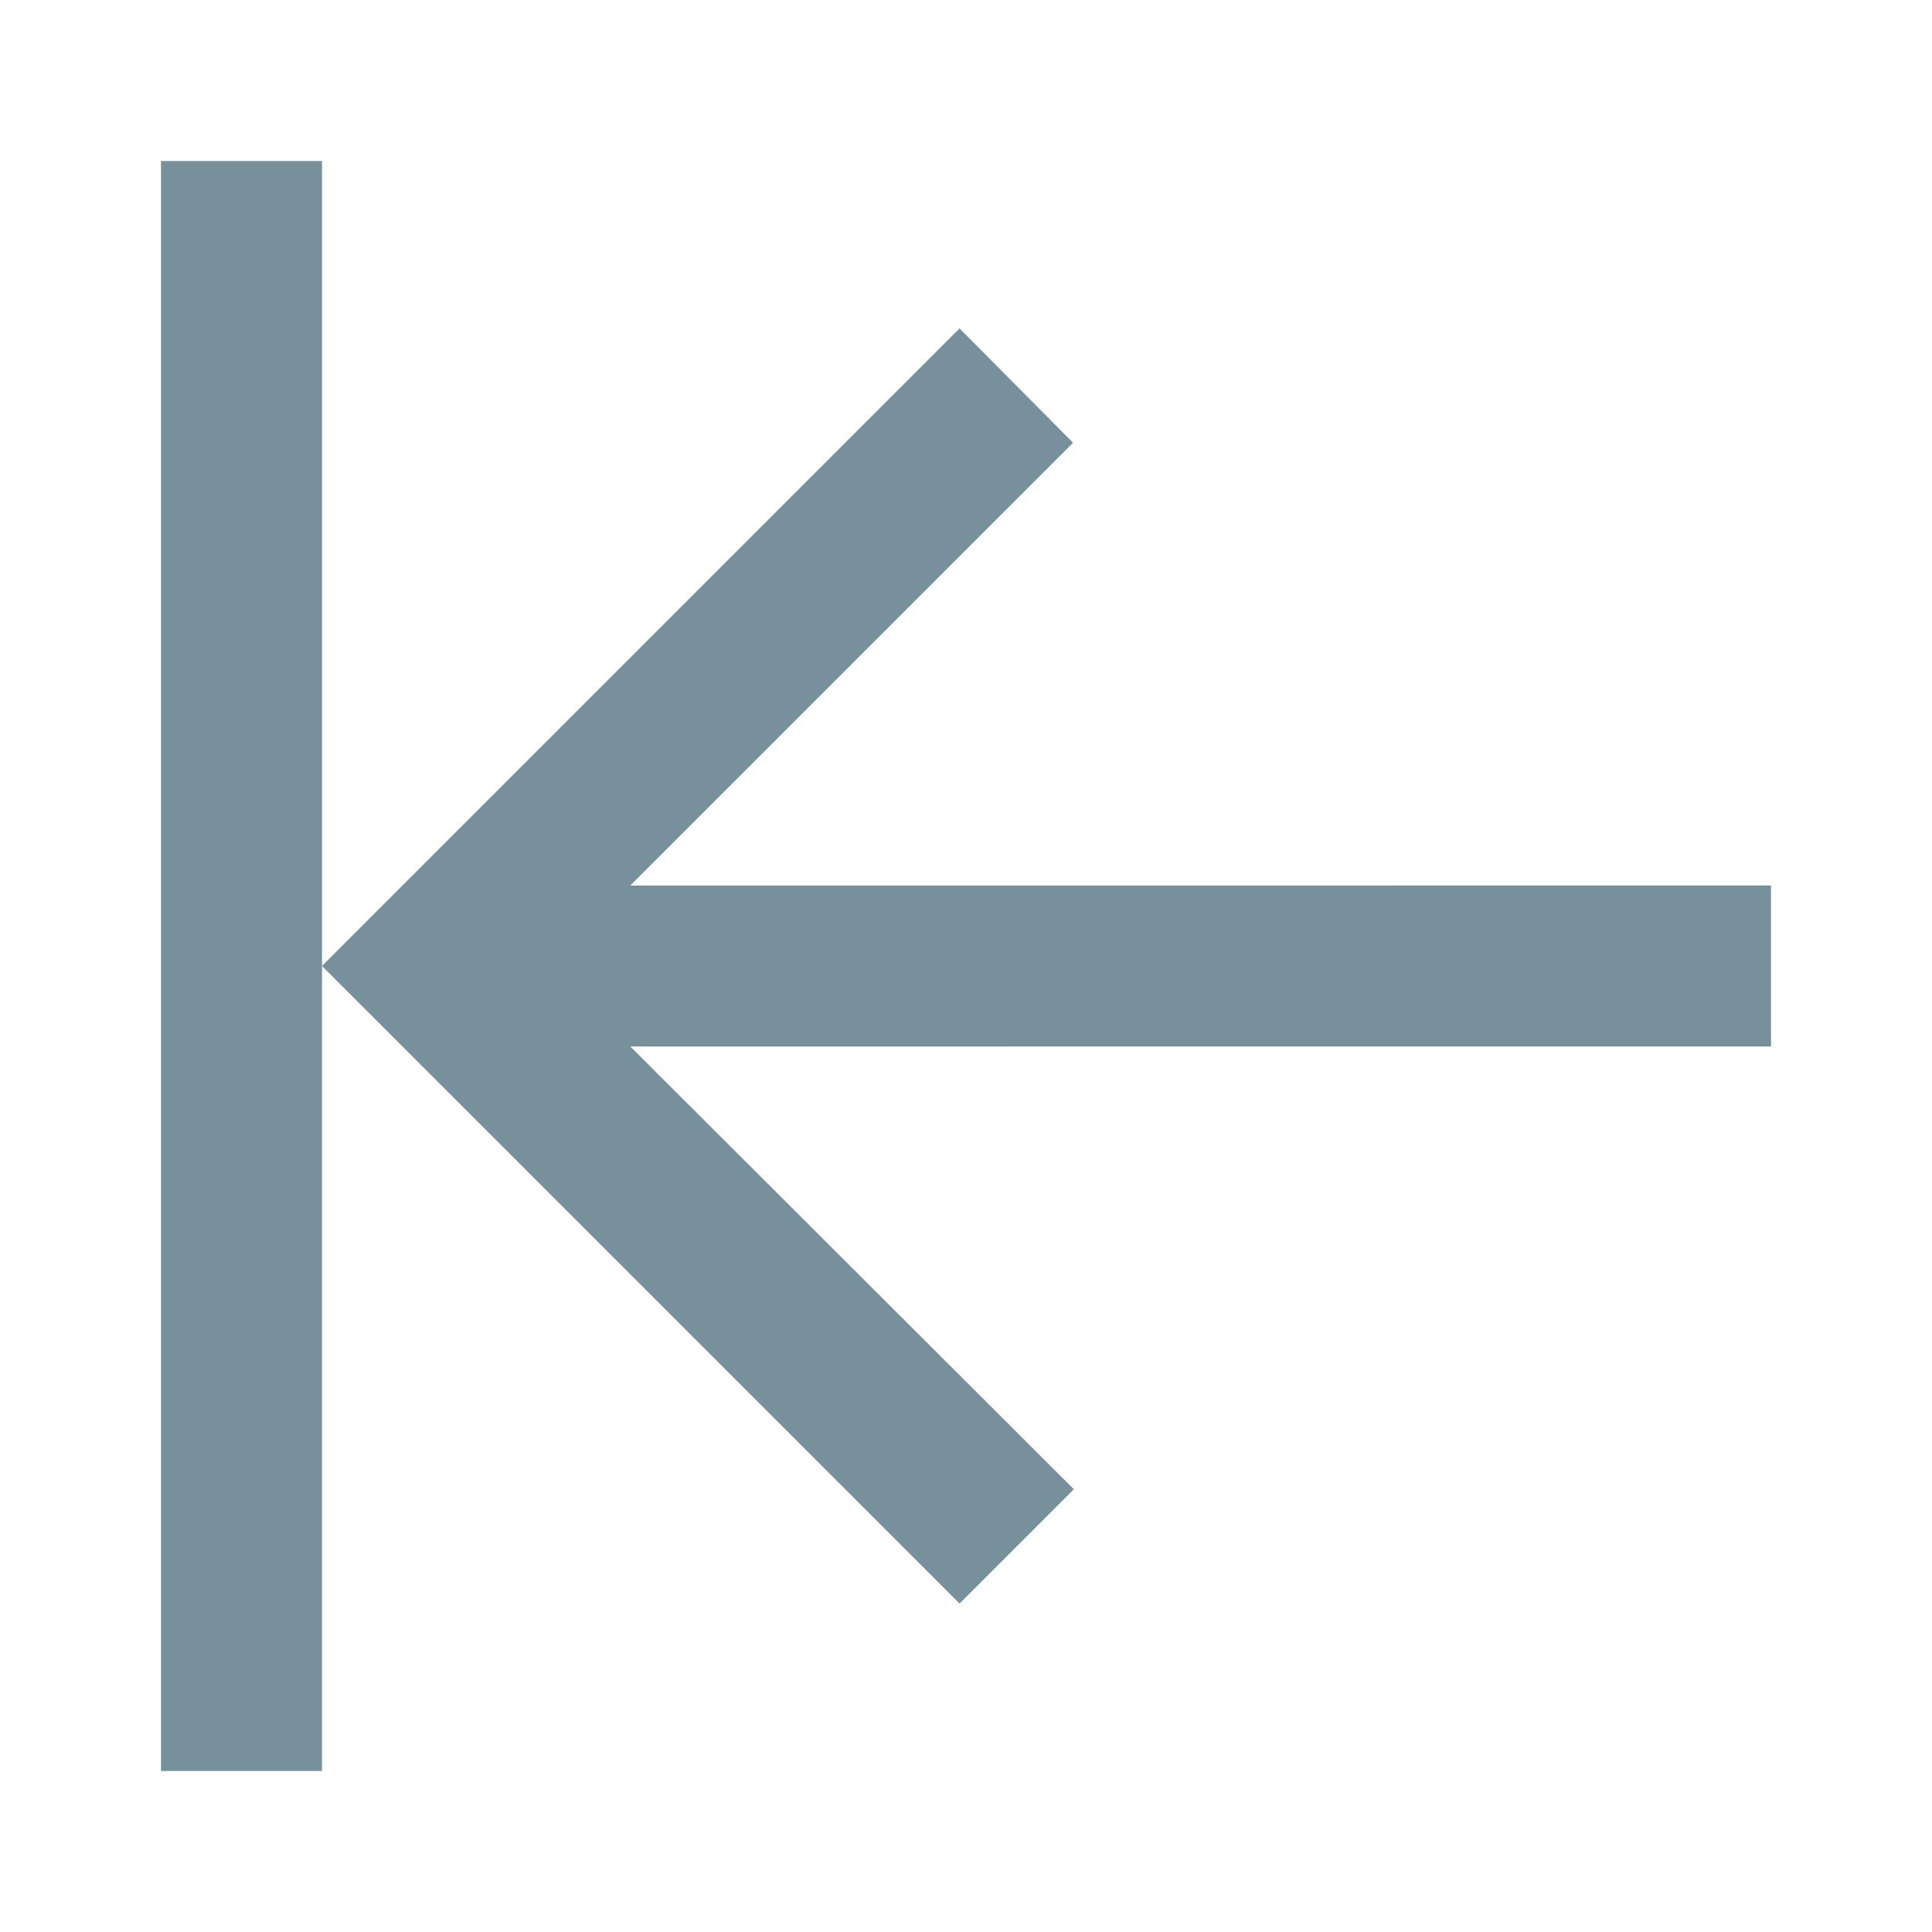 <svg xmlns="http://www.w3.org/2000/svg" width="16" height="16" viewBox="0 0 24 24">
  <path fill="#78909C" d="M11.92 19.92 4 12l7.92-7.92 1.41 1.42-5.5 5.5H22v2H7.83l5.51 5.5zM4 12V2H2v20h2z"/>
</svg>